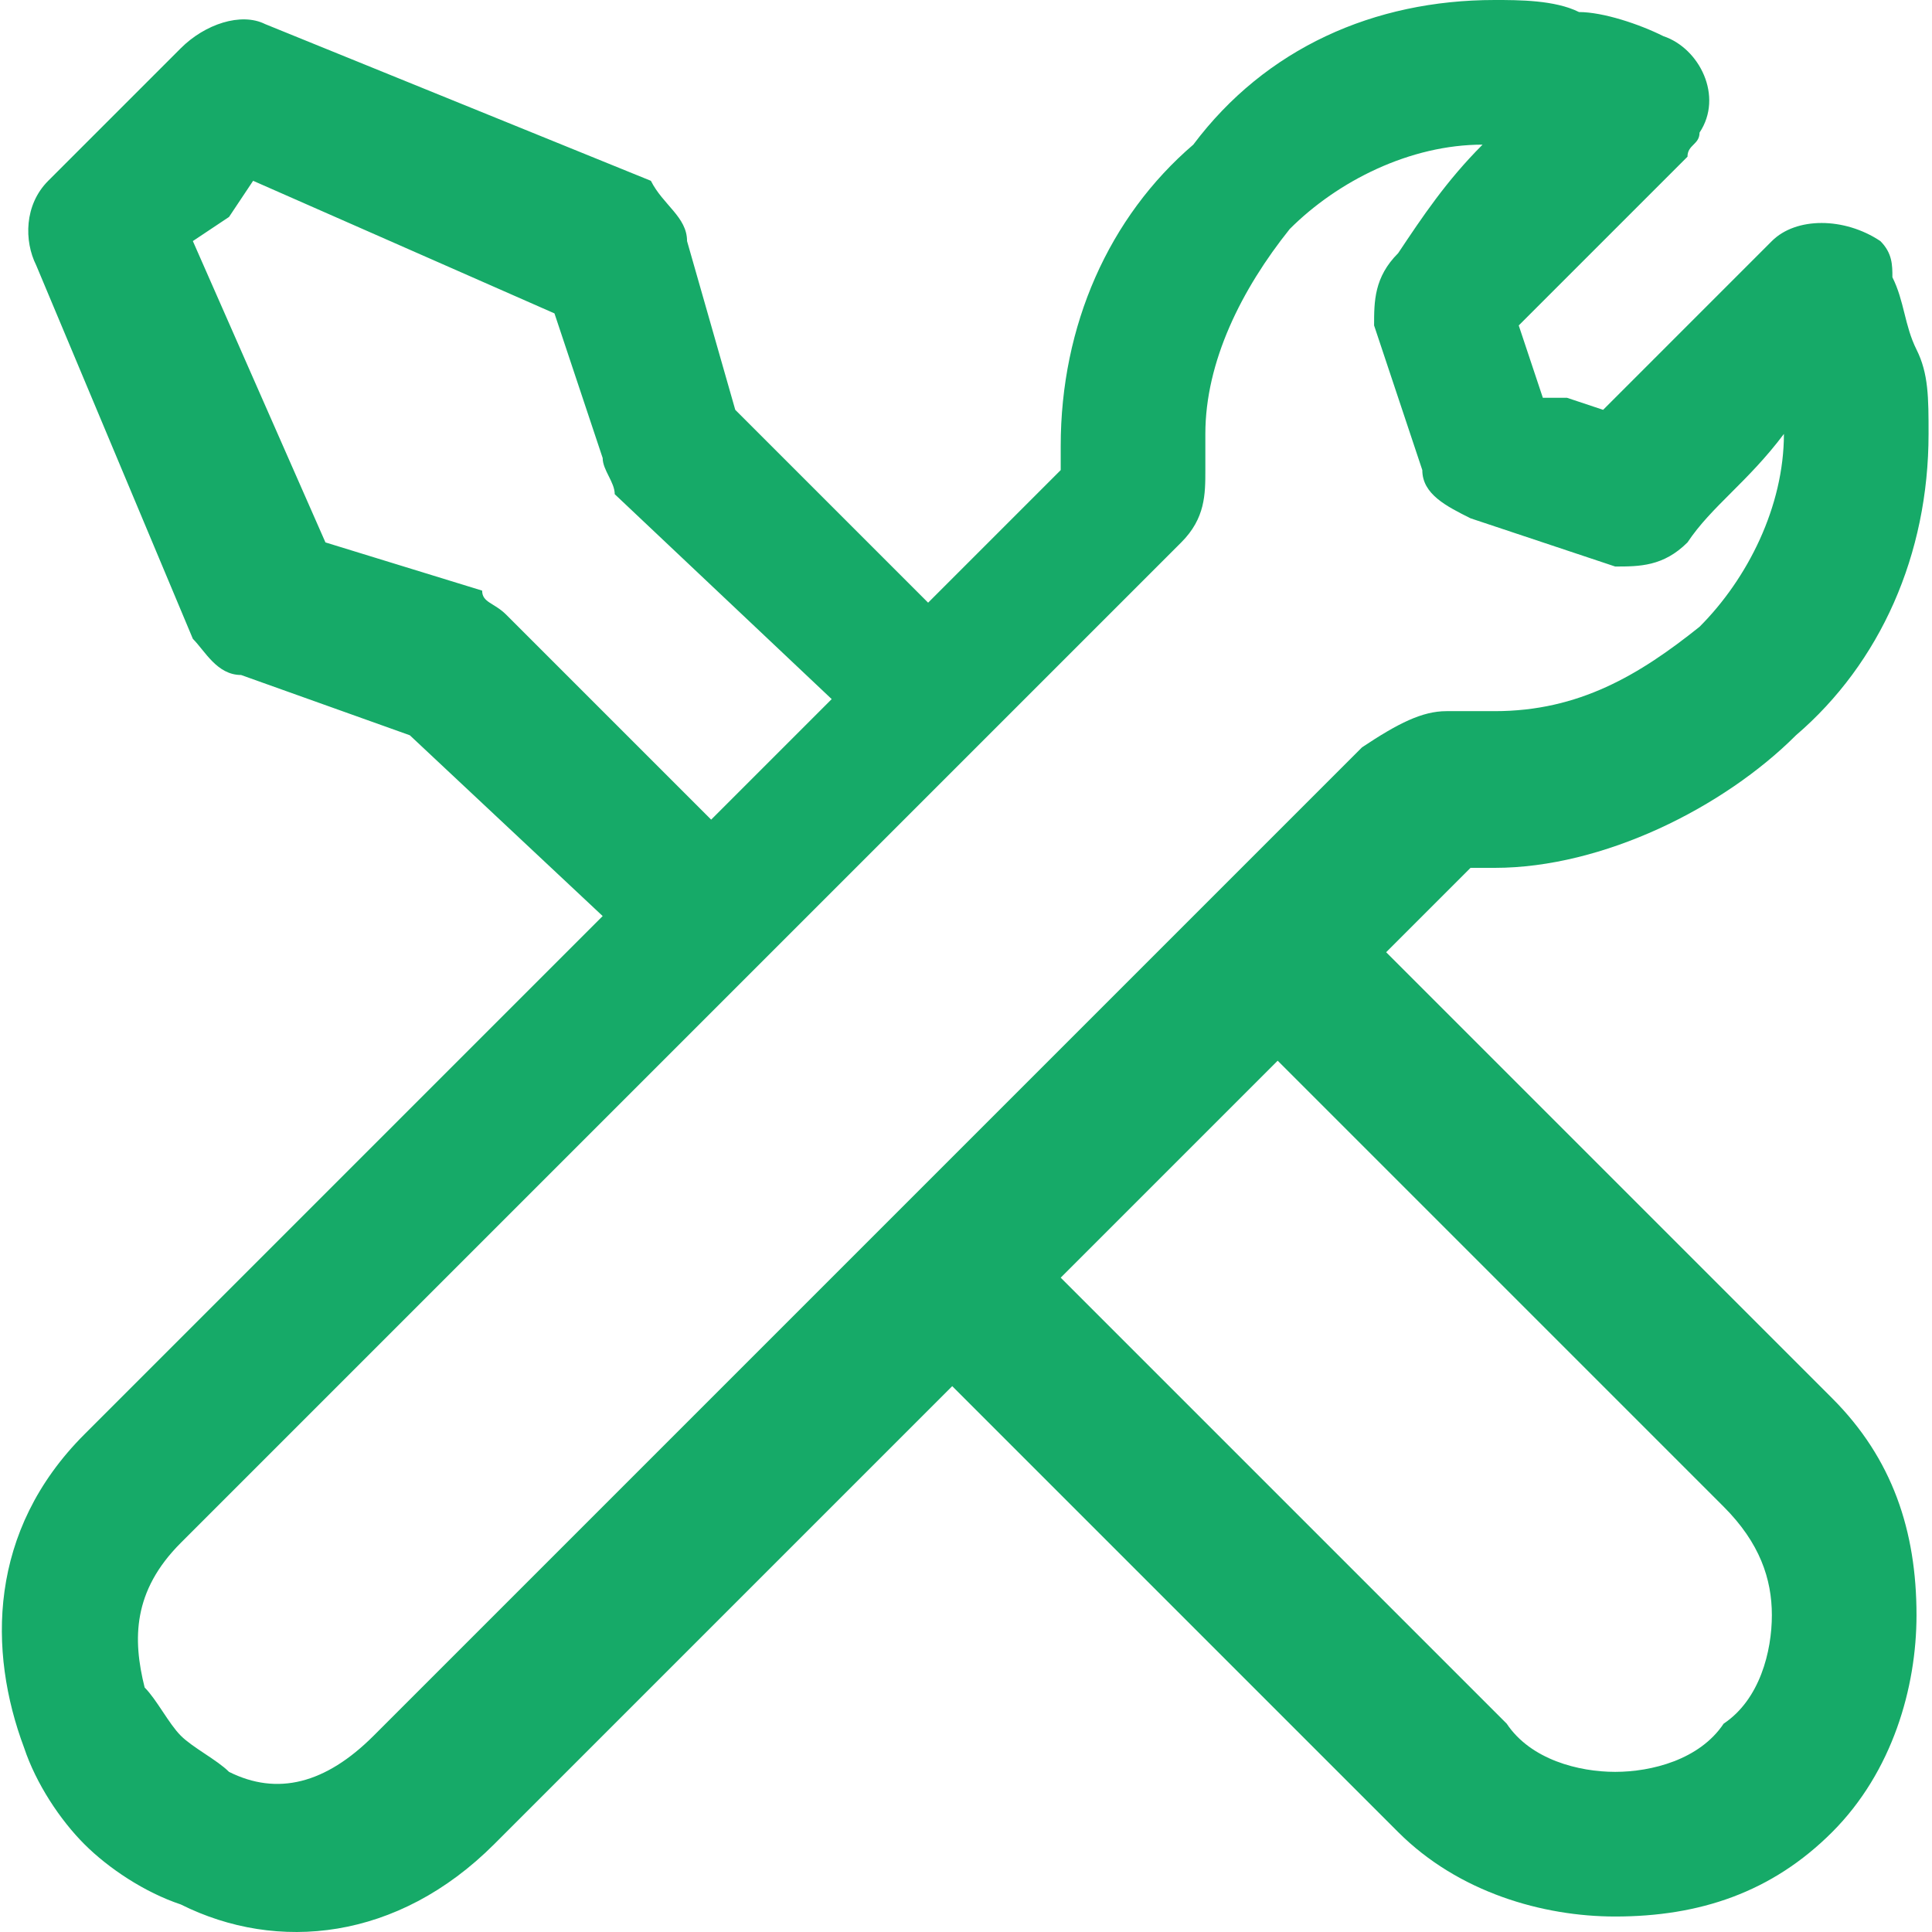 <?xml version="1.0" standalone="no"?><!DOCTYPE svg PUBLIC "-//W3C//DTD SVG 1.1//EN" "http://www.w3.org/Graphics/SVG/1.1/DTD/svg11.dtd"><svg t="1688026895933" class="icon" viewBox="0 0 1024 1024" version="1.1" xmlns="http://www.w3.org/2000/svg" p-id="8758" xmlns:xlink="http://www.w3.org/1999/xlink" width="800" height="800"><path d="M792.187 0c12.777 0 31.943 0 44.72 6.389 12.777 0 31.943 6.389 44.72 12.777 19.166 6.389 31.943 31.943 19.166 51.109 0 6.389-6.389 6.389-6.389 12.777l-89.441 89.441 6.389 19.166 6.389 19.166h12.777l19.166 6.389L939.125 127.772c12.777-12.777 38.332-12.777 57.497 0 6.389 6.389 6.389 12.777 6.389 19.166 6.389 12.777 6.389 25.554 12.777 38.332 6.389 12.777 6.389 25.554 6.389 44.72 0 63.886-25.554 121.384-70.275 159.715-38.332 38.332-102.218 70.275-159.715 70.275h-12.777l-44.72 44.72 236.379 236.379c31.943 31.943 44.72 70.275 44.72 114.995 0 38.332-12.777 83.052-44.72 114.995-31.943 31.943-70.275 44.72-114.995 44.72-38.332 0-83.052-12.777-114.995-44.72l-236.379-236.379-242.767 242.767c-51.109 51.109-114.995 57.497-166.104 31.943-19.166-6.389-38.332-19.166-51.109-31.943-12.777-12.777-25.554-31.943-31.943-51.109-19.166-51.109-19.166-114.995 31.943-166.104L319.43 485.534 217.213 389.705 127.772 357.762c-12.777 0-19.166-12.777-25.554-19.166L19.166 140.549c-6.389-12.777-6.389-31.943 6.389-44.72L63.886 57.497l31.943-31.943c12.777-12.777 31.943-19.166 44.72-12.777l204.435 83.052c6.389 12.777 19.166 19.166 19.166 31.943l25.554 89.441L491.923 319.43l70.275-70.275v-12.777c0-63.886 25.554-121.384 70.275-159.715 38.332-51.109 95.829-76.663 159.715-76.663zM562.198 677.192l236.379 236.379c12.777 19.166 38.332 25.554 57.497 25.554 19.166 0 44.72-6.389 57.497-25.554 19.166-12.777 25.554-38.332 25.554-57.497 0-19.166-6.389-38.332-25.554-57.497l-236.379-236.379-114.995 114.995zM376.928 434.425l63.886-63.886-114.995-108.606c0-6.389-6.389-12.777-6.389-19.166l-25.554-76.663-159.715-70.275-12.777 19.166-19.166 12.777 70.275 159.715 83.052 25.554c0 6.389 6.389 6.389 12.777 12.777l108.606 108.606z m408.871-357.762c-38.332 0-76.663 19.166-102.218 44.72-25.554 31.943-44.72 70.275-44.72 108.606V249.156c0 12.777 0 25.554-12.777 38.332l-530.254 530.254c-25.554 25.554-25.554 51.109-19.166 76.663 6.389 6.389 12.777 19.166 19.166 25.554 6.389 6.389 19.166 12.777 25.554 19.166 25.554 12.777 51.109 6.389 76.663-19.166l268.322-268.322L638.861 479.146l83.052-83.052c19.166-12.777 31.943-19.166 44.72-19.166h25.554c44.72 0 76.663-19.166 108.606-44.72 25.554-25.554 44.72-63.886 44.72-102.218-19.166 25.554-38.332 38.332-51.109 57.497-12.777 12.777-25.554 12.777-38.332 12.777l-38.332-12.777-38.332-12.777c-12.777-6.389-25.554-12.777-25.554-25.554l-12.777-38.332-12.777-38.332c0-12.777 0-25.554 12.777-38.332 12.777-19.166 25.554-38.332 44.72-57.497z" p-id="8759" fill="#16aa68"></path></svg>

